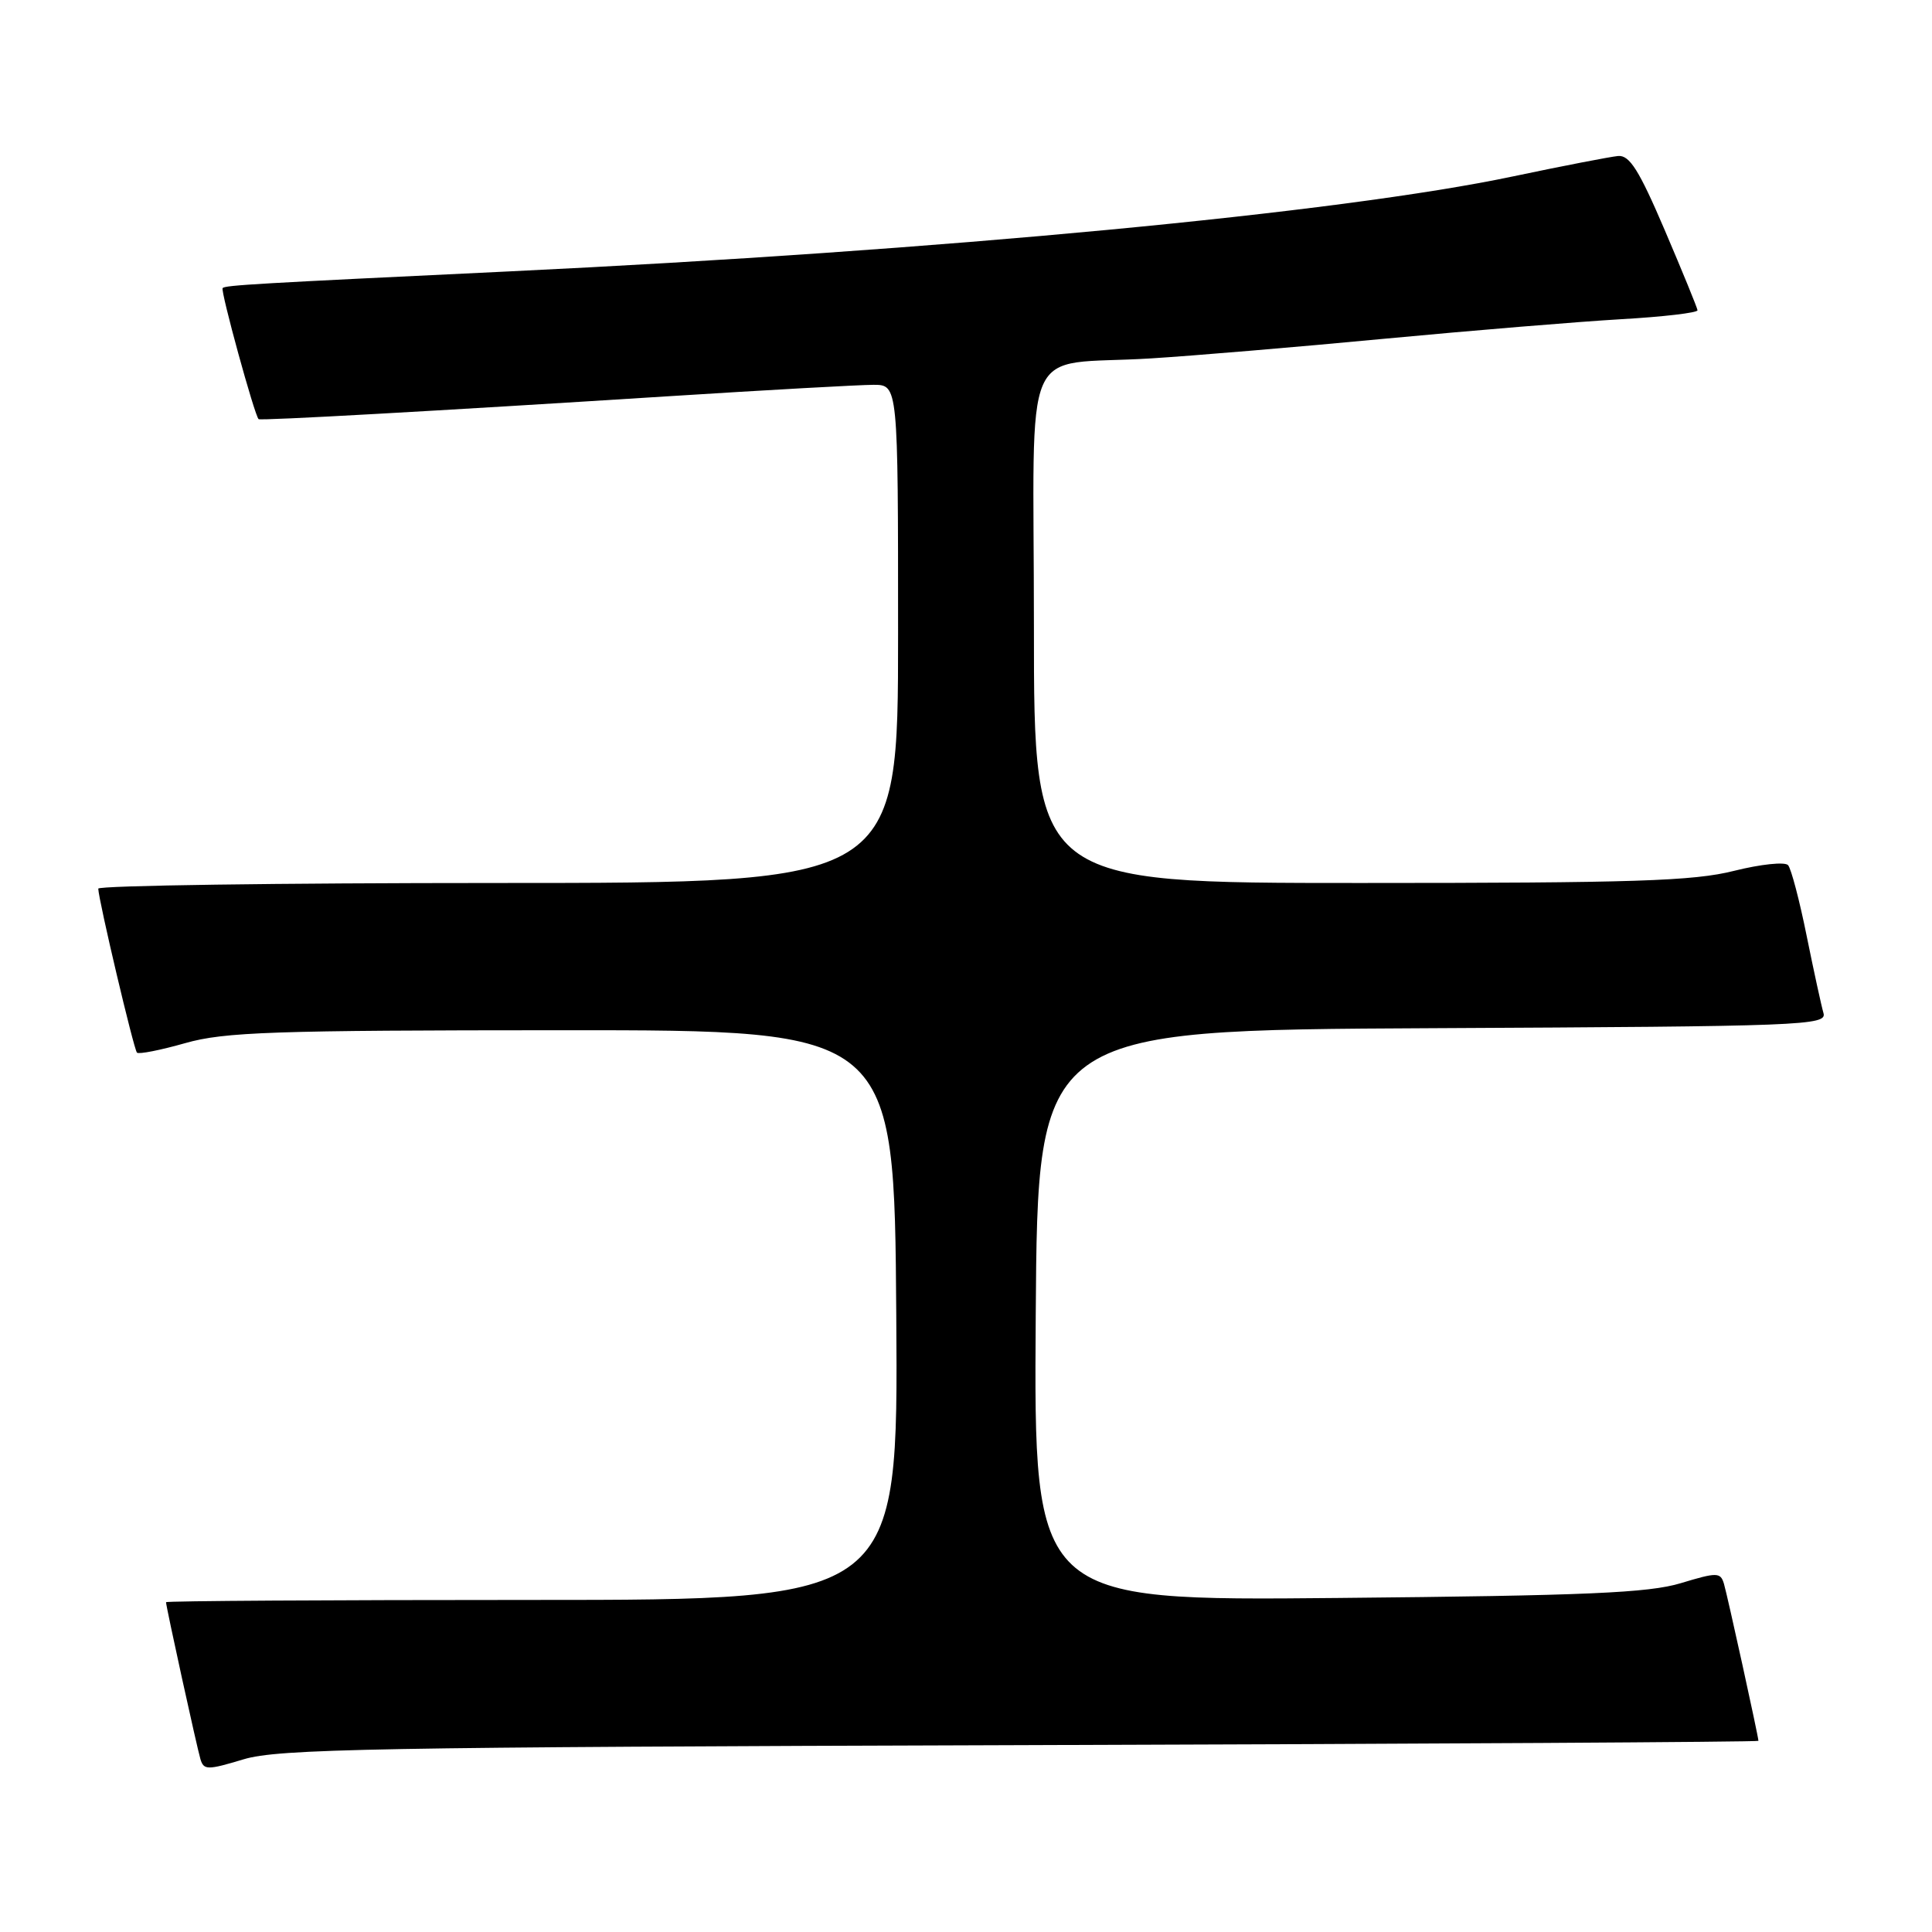 <?xml version="1.0" encoding="UTF-8" standalone="no"?>
<!DOCTYPE svg PUBLIC "-//W3C//DTD SVG 1.1//EN" "http://www.w3.org/Graphics/SVG/1.1/DTD/svg11.dtd" >
<svg xmlns="http://www.w3.org/2000/svg" xmlns:xlink="http://www.w3.org/1999/xlink" version="1.1" viewBox="0 0 256 256">
 <g >
 <path fill="currentColor"
d=" M 135.25 231.24 C 189.01 231.08 233.00 230.82 233.00 230.67 C 233.00 230.10 228.89 211.40 228.43 209.85 C 227.97 208.33 227.53 208.32 222.71 209.78 C 218.44 211.07 210.24 211.43 177.24 211.74 C 136.98 212.12 136.98 212.12 137.24 174.31 C 137.50 136.50 137.50 136.50 189.81 136.24 C 238.99 136.00 242.10 135.88 241.62 134.24 C 241.34 133.28 240.34 128.68 239.39 124.00 C 238.45 119.33 237.34 115.11 236.93 114.64 C 236.52 114.17 233.30 114.51 229.78 115.39 C 224.39 116.75 216.52 117.00 180.19 117.00 C 137.00 117.00 137.00 117.00 137.00 83.08 C 137.00 43.98 134.99 48.58 152.50 47.49 C 158.00 47.15 171.95 45.98 183.50 44.88 C 195.05 43.79 209.11 42.63 214.75 42.30 C 220.39 41.98 224.97 41.44 224.93 41.11 C 224.89 40.77 222.94 36.00 220.59 30.50 C 217.19 22.55 215.93 20.54 214.41 20.67 C 213.36 20.77 207.10 21.98 200.50 23.37 C 177.55 28.21 124.46 33.24 67.50 35.96 C 33.95 37.56 29.87 37.79 29.50 38.17 C 29.18 38.48 33.76 55.17 34.27 55.54 C 34.56 55.76 57.92 54.45 88.50 52.51 C 101.70 51.67 113.96 50.99 115.75 50.99 C 119.00 51.00 119.00 51.00 119.00 84.00 C 119.00 117.00 119.00 117.00 66.00 117.00 C 36.85 117.00 13.01 117.34 13.02 117.75 C 13.06 119.28 17.73 139.07 18.15 139.48 C 18.39 139.72 21.27 139.15 24.54 138.22 C 29.74 136.74 36.15 136.52 74.50 136.51 C 118.50 136.50 118.50 136.50 118.76 174.25 C 119.02 212.00 119.02 212.00 70.51 212.00 C 43.83 212.00 22.00 212.13 22.00 212.30 C 22.00 212.88 26.09 231.53 26.56 233.10 C 27.00 234.56 27.49 234.56 32.27 233.12 C 36.85 231.73 49.59 231.50 135.25 231.24 Z "/>
</g>
</svg>